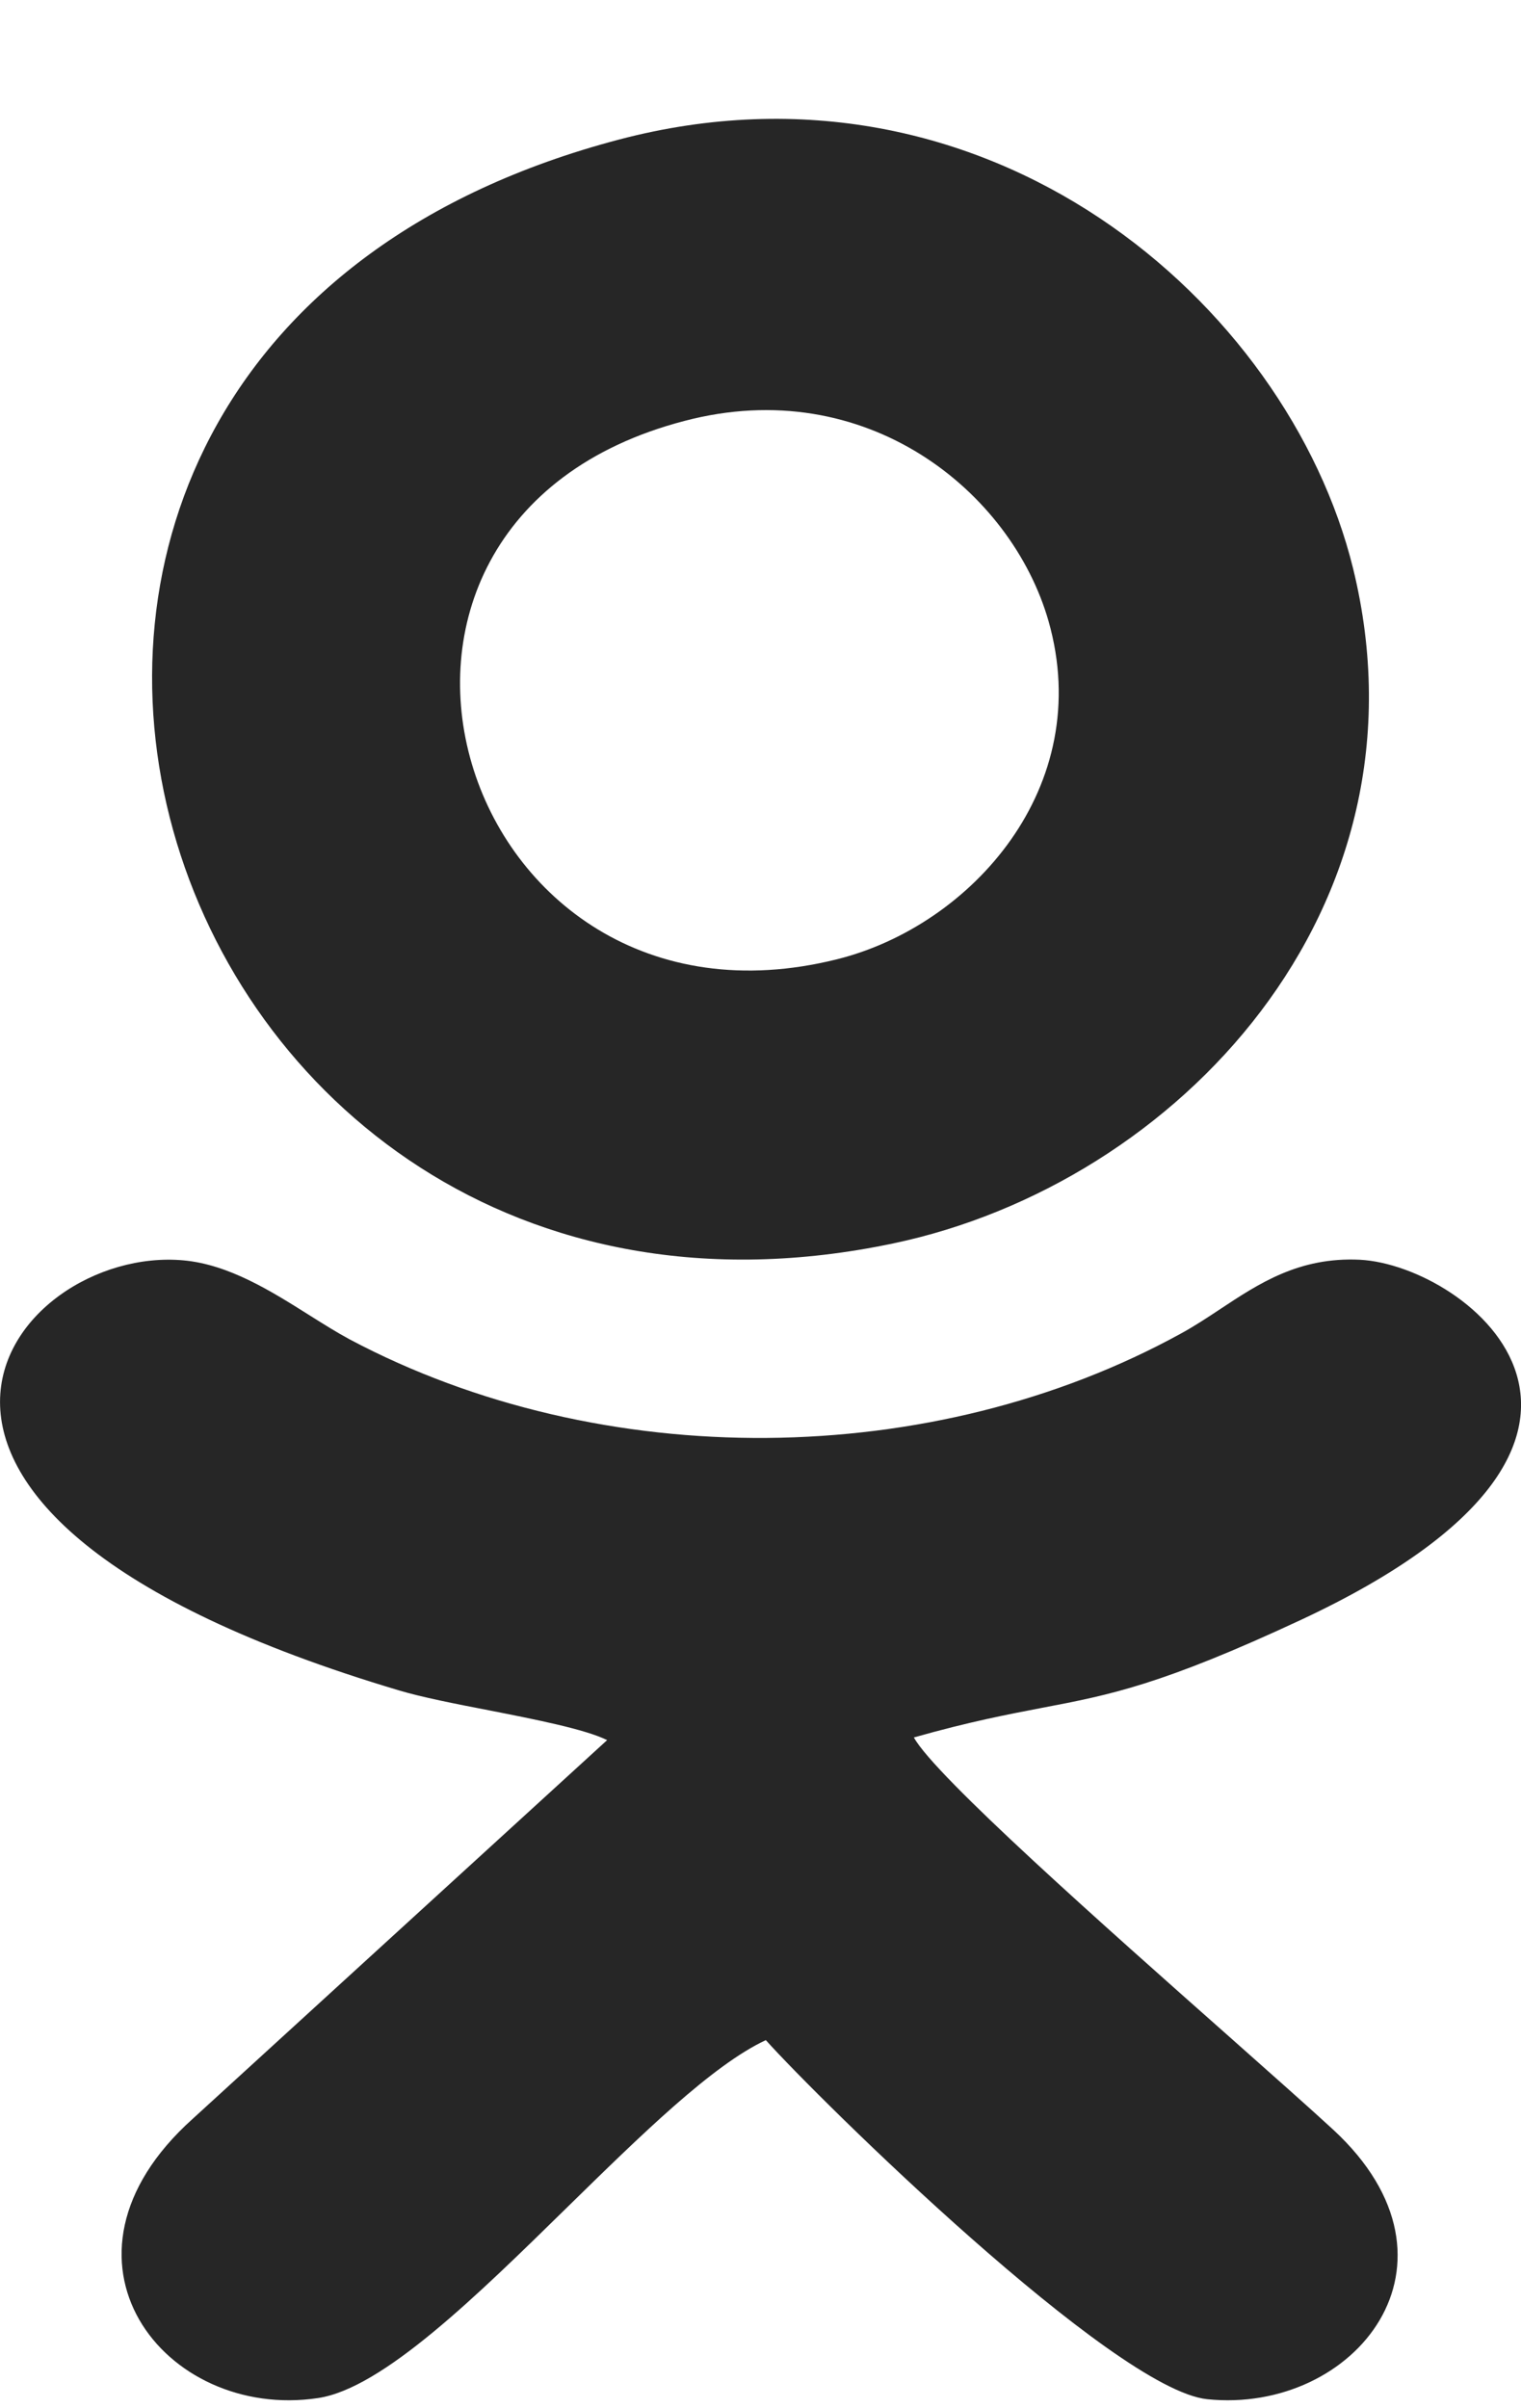 <svg width="12" height="19" viewBox="0 0 12 19" fill="none" xmlns="http://www.w3.org/2000/svg">
<path class="social-icon" fill-rule="evenodd" clip-rule="evenodd" d="M10.675 4.484C11.334 7.172 9.284 9.34 7.048 9.81C1.113 11.06 -1.448 2.77 4.884 1.101C7.787 0.337 10.158 2.387 10.675 4.484ZM8.272 4.899C7.979 3.877 6.832 2.944 5.4 3.321C2.32 4.123 3.605 8.318 6.605 7.568C7.662 7.304 8.646 6.209 8.272 4.899ZM2.76 10.568C4.749 11.623 7.357 11.601 9.321 10.519C9.425 10.462 9.525 10.396 9.626 10.329C9.933 10.126 10.249 9.916 10.729 9.939C11.586 9.984 13.318 11.35 10.271 12.777C9.161 13.295 8.754 13.373 8.223 13.474C7.953 13.526 7.651 13.583 7.21 13.708C7.376 14.012 8.724 15.206 9.695 16.066C10.041 16.373 10.34 16.638 10.52 16.804C11.655 17.855 10.689 19.049 9.524 18.929C8.785 18.852 6.463 16.566 6.042 16.096C5.621 16.292 5.057 16.845 4.48 17.41C3.759 18.117 3.018 18.844 2.509 18.92C1.298 19.102 0.289 17.823 1.519 16.718L4.79 13.729C4.616 13.643 4.229 13.567 3.853 13.493C3.589 13.442 3.33 13.391 3.152 13.338C-1.616 11.919 0.083 9.818 1.449 9.944C1.807 9.977 2.14 10.187 2.44 10.376C2.551 10.446 2.658 10.513 2.76 10.568Z" fill="#262626"/>
</svg>

